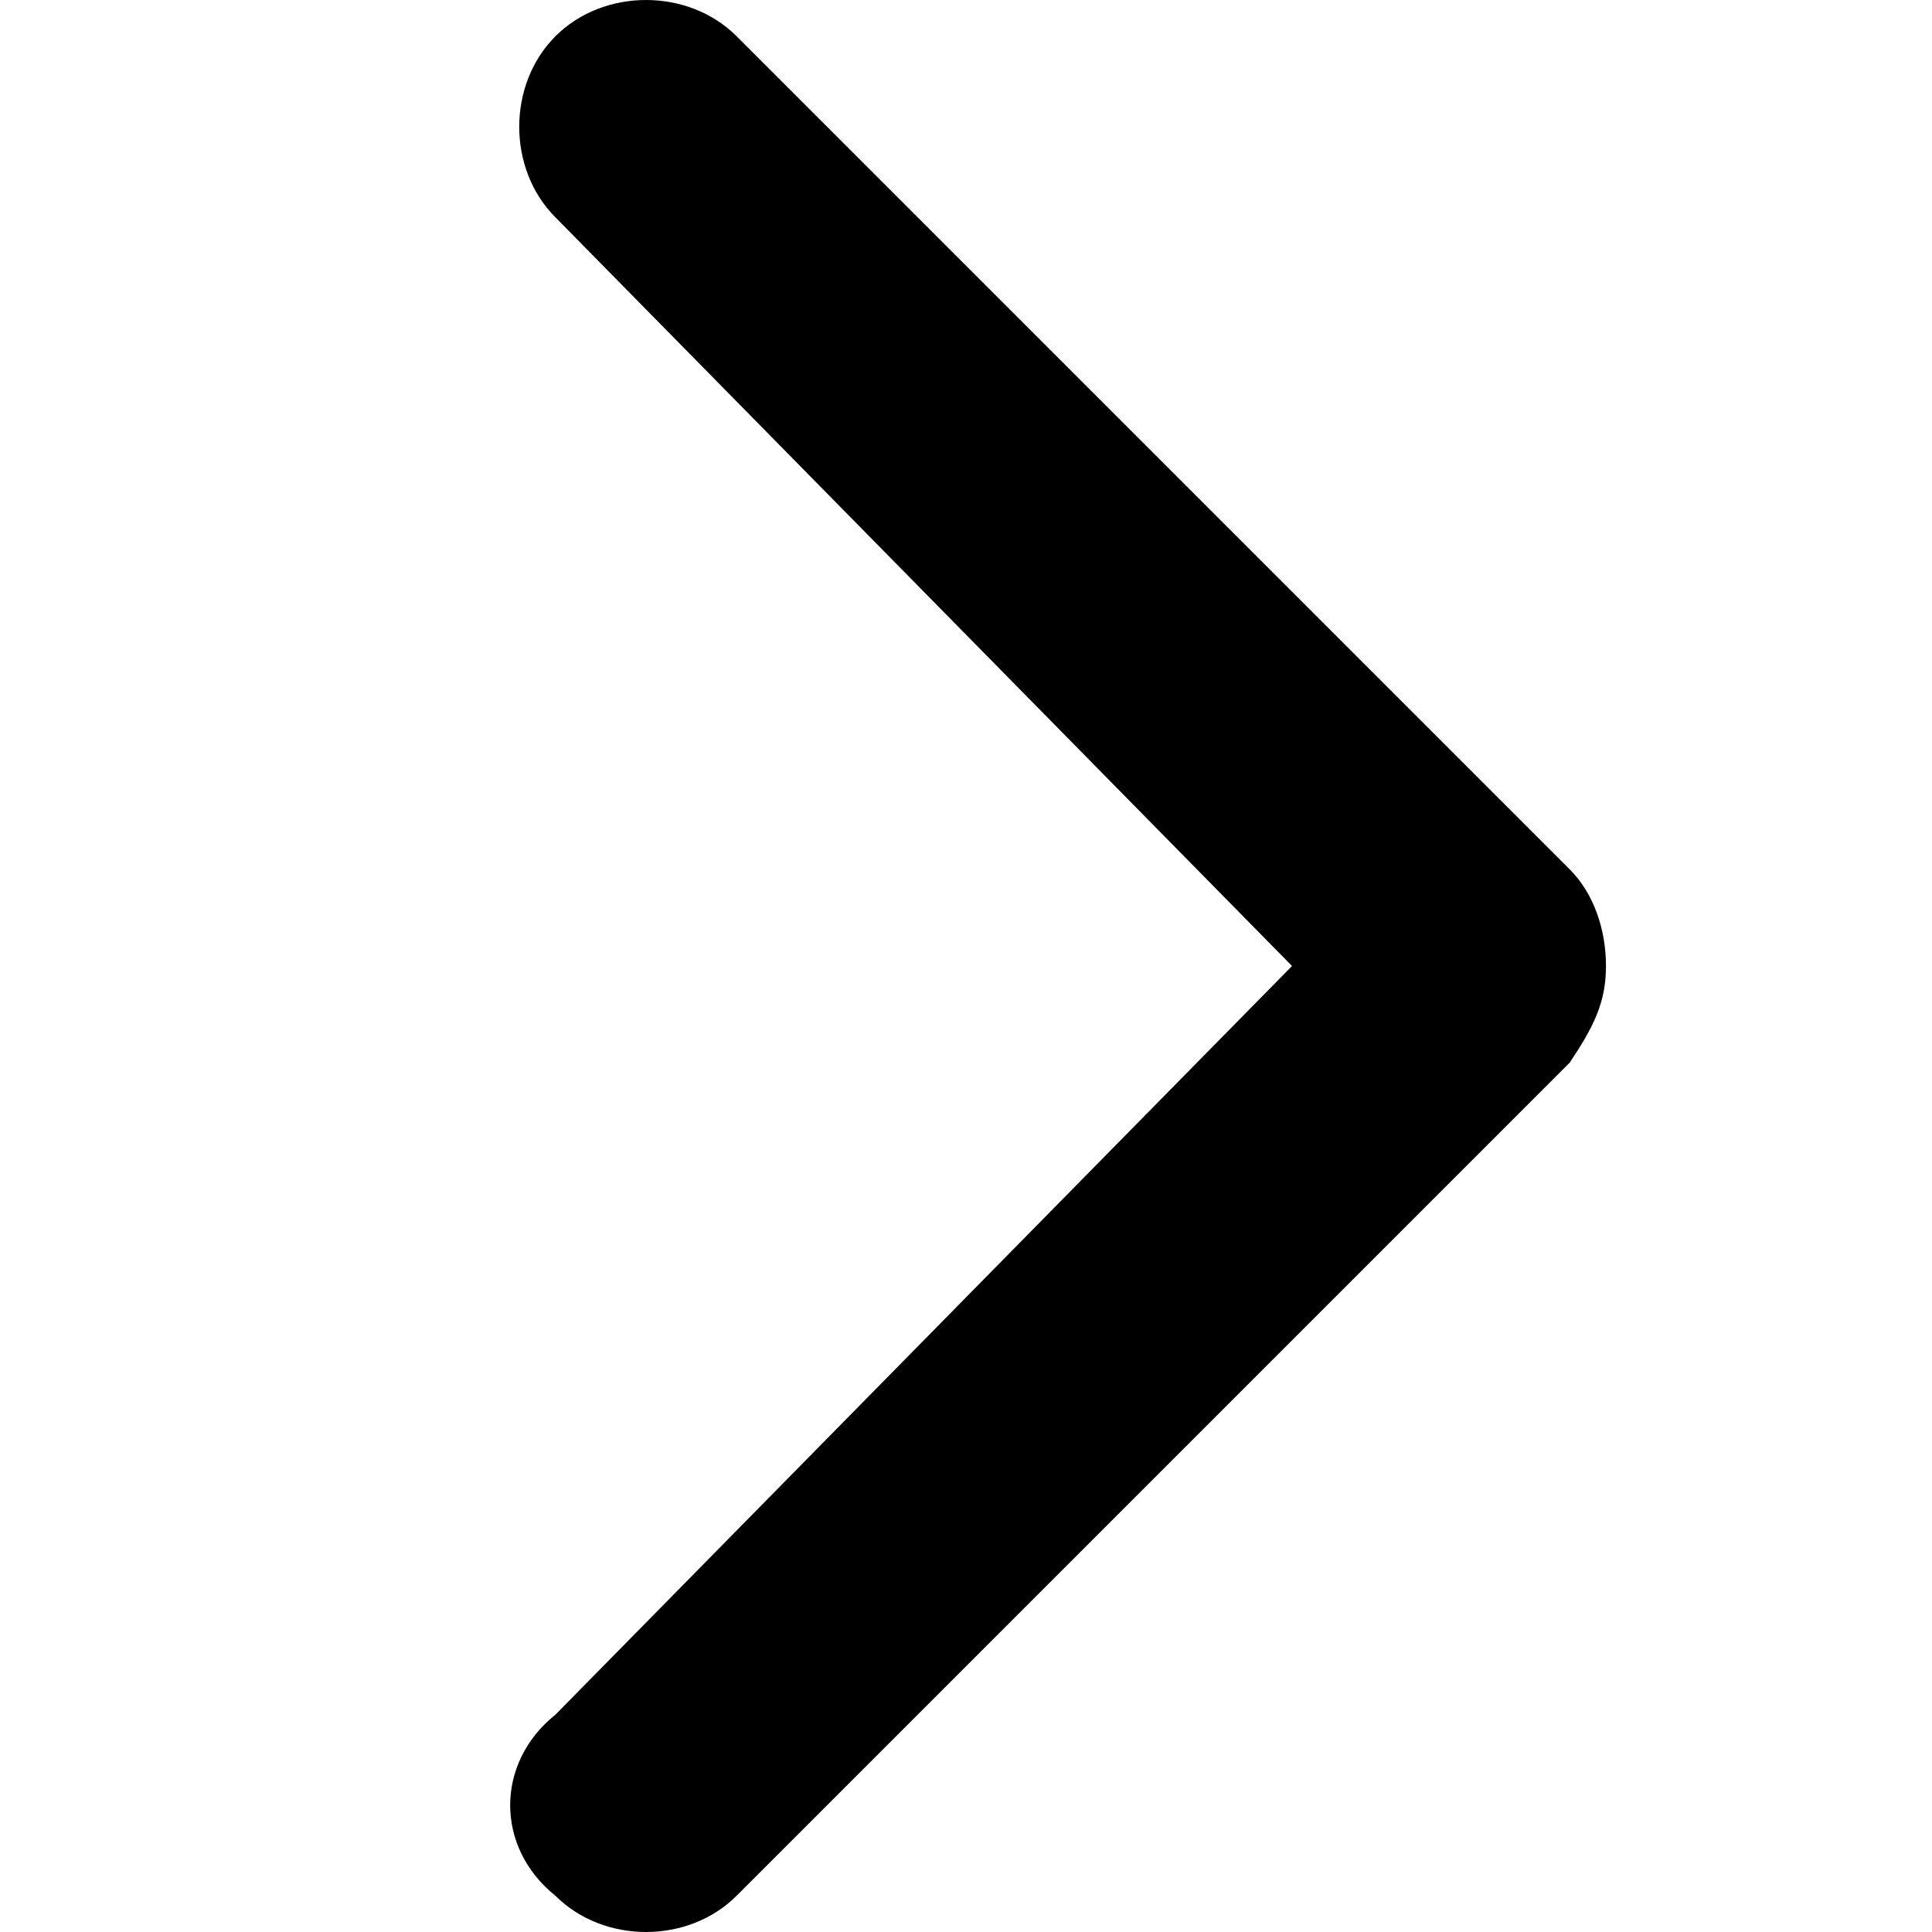 <?xml version="1.0" standalone="no"?><!DOCTYPE svg PUBLIC "-//W3C//DTD SVG 1.1//EN" "http://www.w3.org/Graphics/SVG/1.1/DTD/svg11.dtd"><svg t="1562921950011" class="icon" viewBox="0 0 1024 1024" version="1.1" xmlns="http://www.w3.org/2000/svg" p-id="7074" xmlns:xlink="http://www.w3.org/1999/xlink" width="200" height="200"><defs><style type="text/css"></style></defs><path d="M294.4 908.8L684.8 512 294.4 115.2c-25.6-25.6-25.6-70.4 0-96 25.6-25.6 70.4-25.6 96 0L832 460.8c12.8 12.8 19.2 32 19.2 51.2s-6.4 32-19.2 51.2l-441.6 441.6c-25.6 25.6-70.4 25.6-96 0-32-25.6-32-70.4 0-96z" p-id="7075"></path></svg>